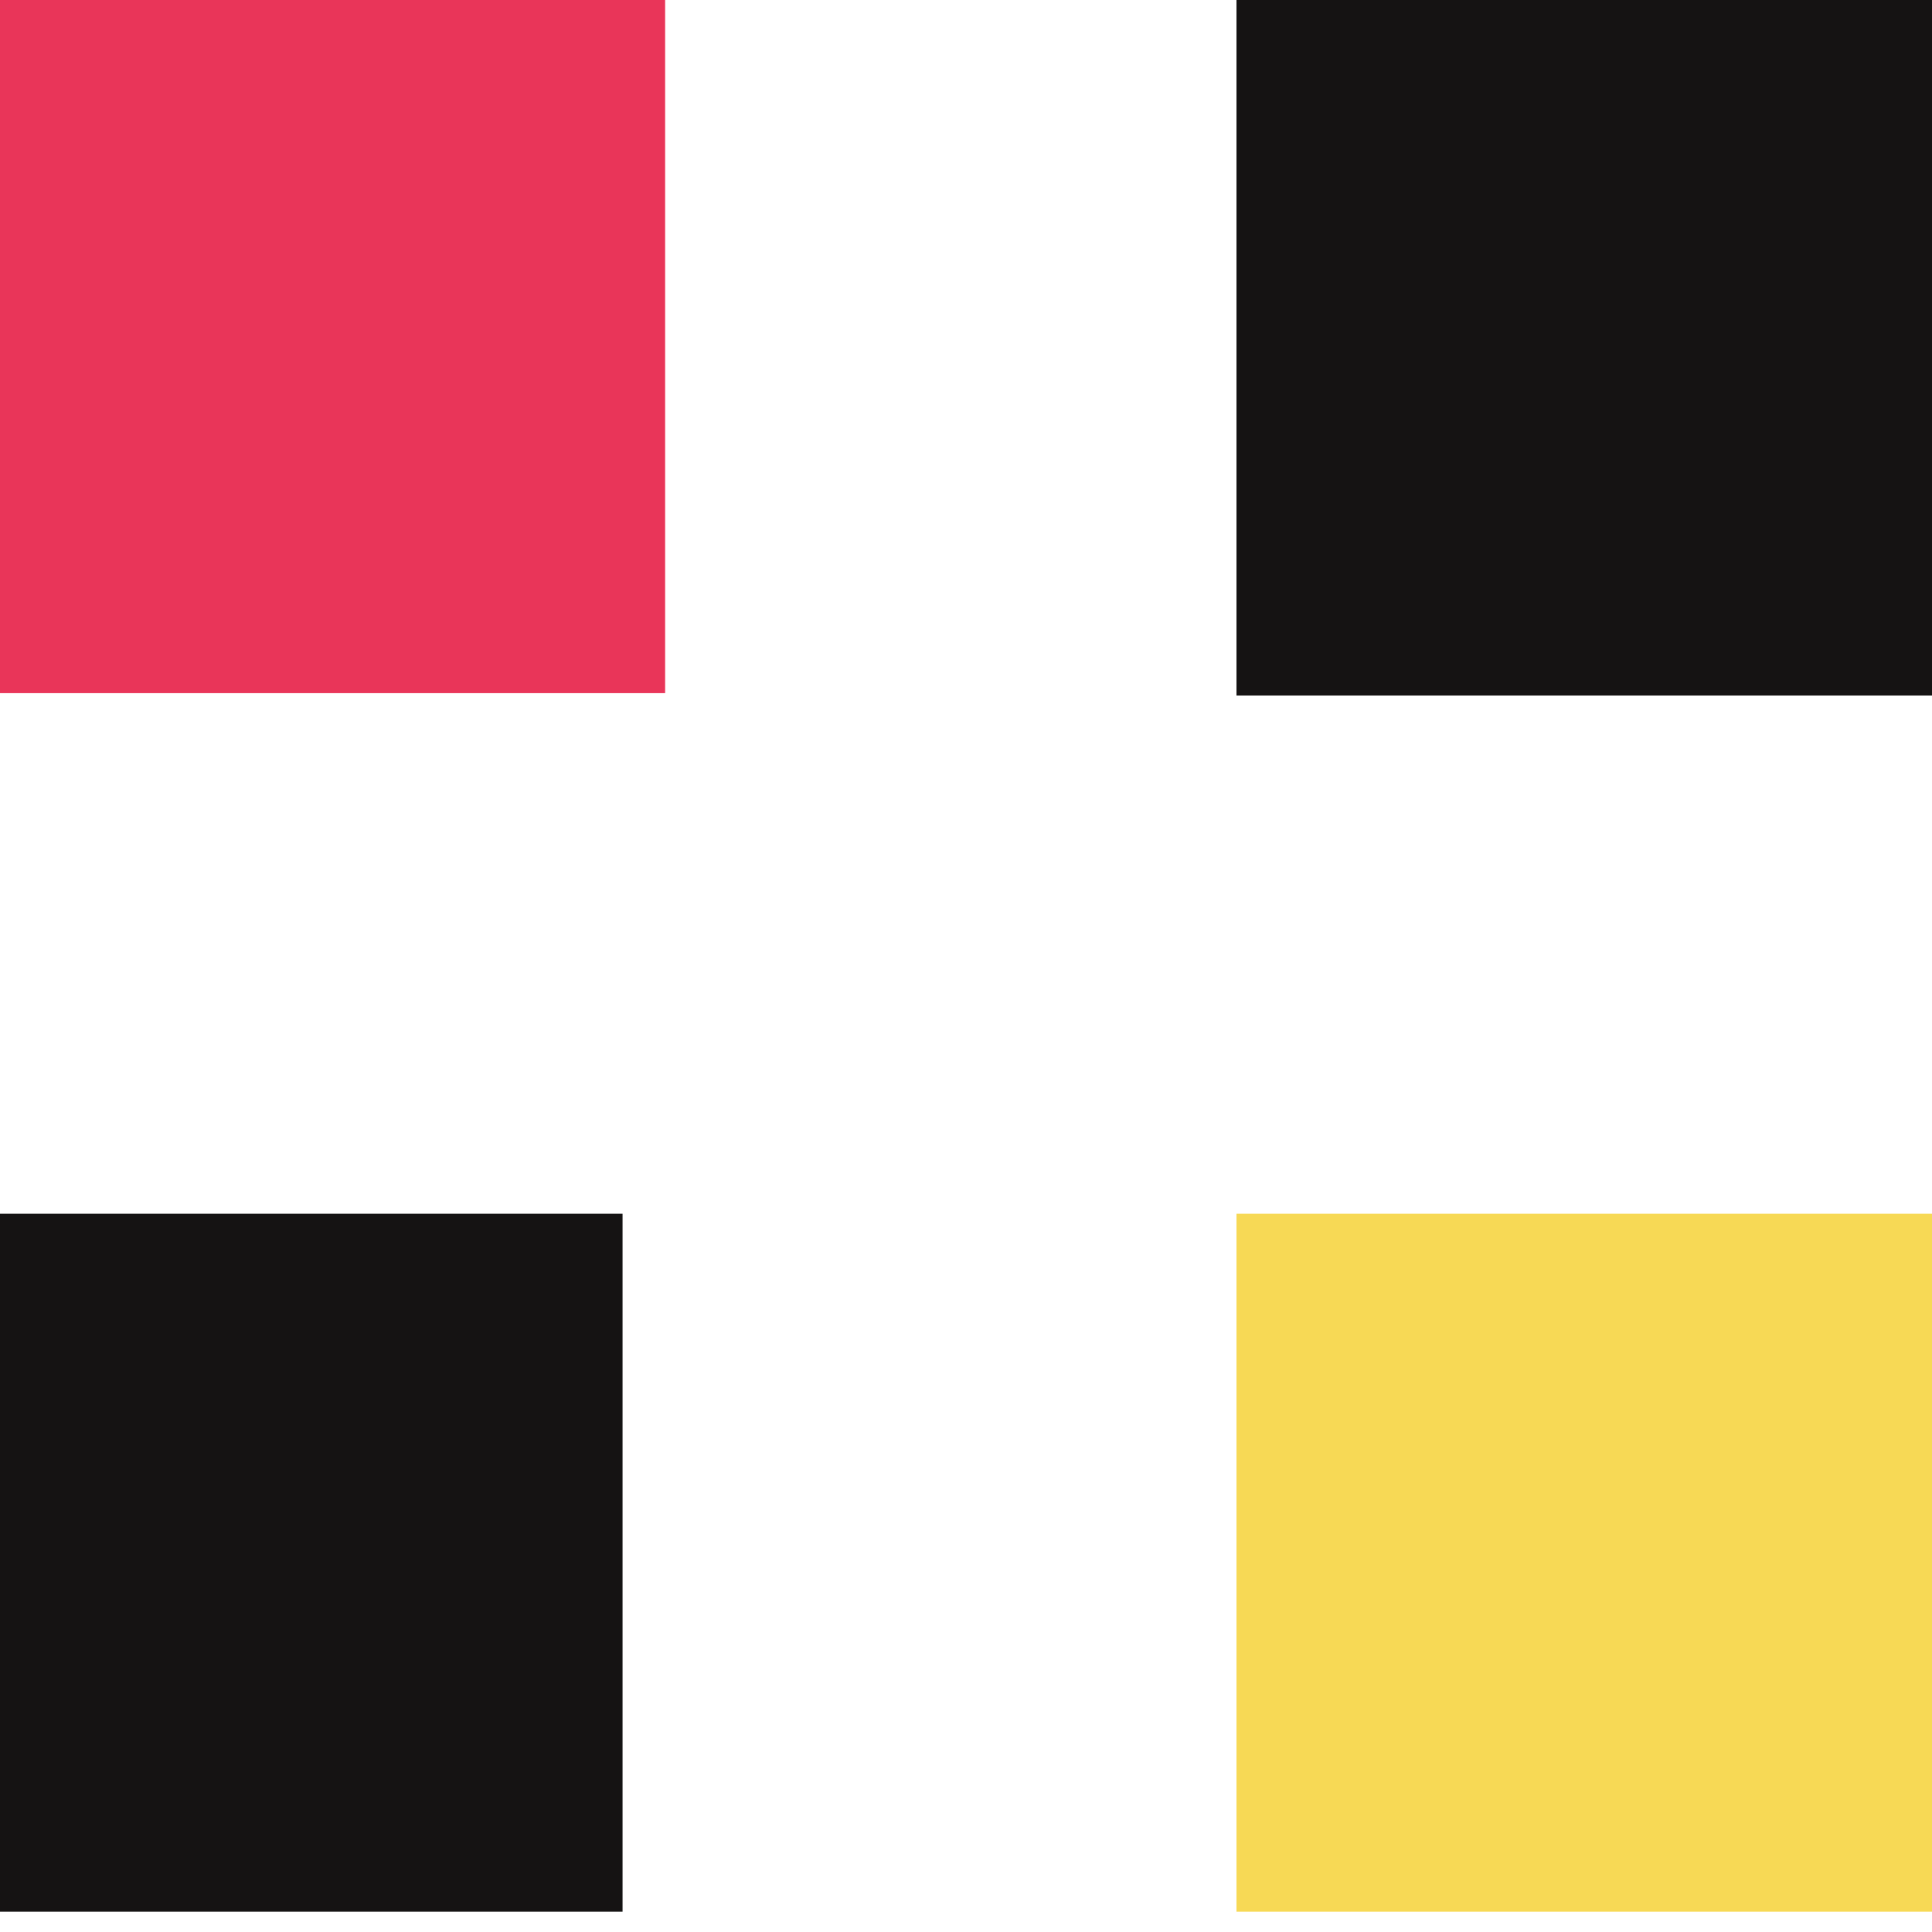 <?xml version="1.0" encoding="UTF-8" standalone="no"?>
<!DOCTYPE svg PUBLIC "-//W3C//DTD SVG 1.1//EN" "http://www.w3.org/Graphics/SVG/1.1/DTD/svg11.dtd">
<svg width="100%" height="100%" viewBox="0 0 26 26" version="1.1" xmlns="http://www.w3.org/2000/svg" xmlns:xlink="http://www.w3.org/1999/xlink" xml:space="preserve" xmlns:serif="http://www.serif.com/" style="fill-rule:evenodd;clip-rule:evenodd;stroke-linejoin:round;stroke-miterlimit:2;">
    <g transform="matrix(1,0,0,1,-2247.5,-1863.5)">
        <g id="Cubes">
            <g id="Rectangle-13" serif:id="Rectangle 13" transform="matrix(0.673,0,0,0.633,738.836,687.852)">
                <rect x="2239" y="1856" width="16" height="16" style="fill:rgb(233,53,89);"/>
            </g>
            <g id="Rectangle-13-copy" serif:id="Rectangle 13 copy" transform="matrix(0.585,0,0,0.585,938.53,777.74)">
                <rect x="2266" y="1856" width="16" height="16" style="fill:rgb(21,19,19);"/>
            </g>
            <g id="Rectangle-13-copy-2" serif:id="Rectangle 13 copy 2" transform="matrix(0.585,0,0,0.587,938.53,775.687)">
                <rect x="2266" y="1881" width="16" height="16" style="fill:rgb(247,217,85);"/>
            </g>
            <g id="Rectangle-13-copy-3" serif:id="Rectangle 13 copy 3" transform="matrix(0.581,0,0,0.587,945.723,775.687)">
                <rect x="2239" y="1881" width="16" height="16" style="fill:rgb(21,19,19);"/>
            </g>
        </g>
    </g>
</svg>
